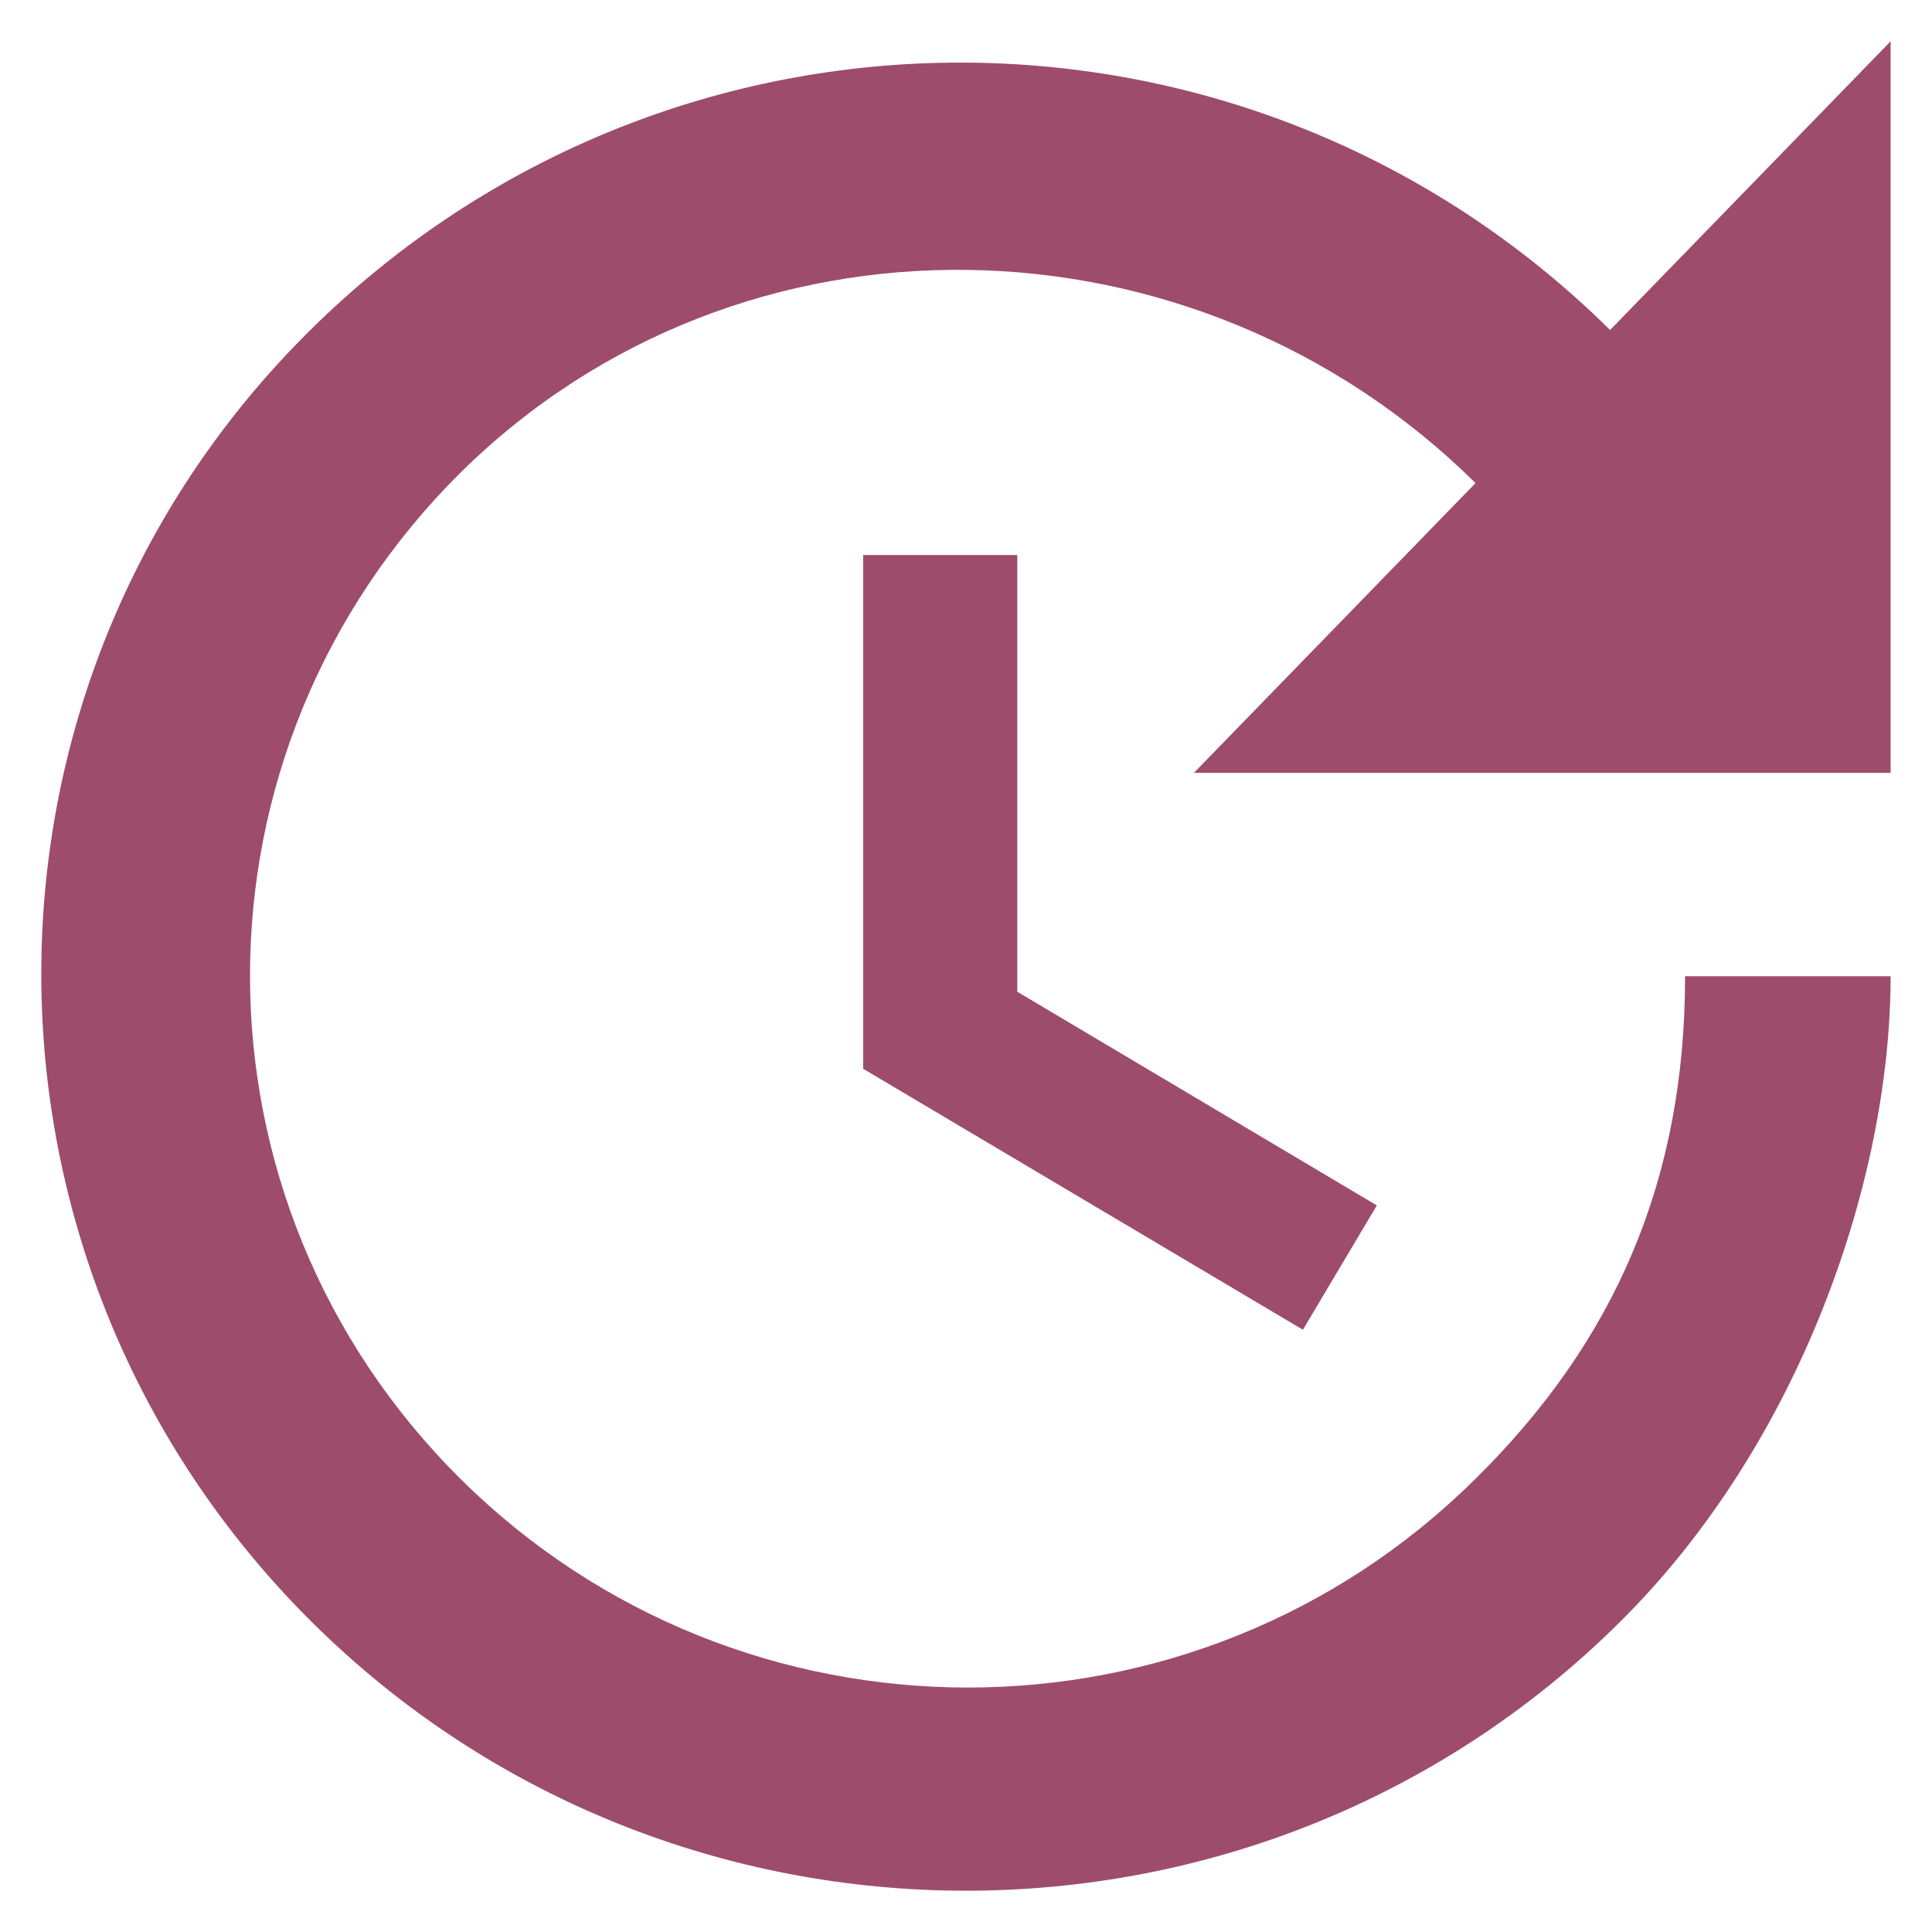 <svg width="26" height="26" viewBox="0 0 26 26" fill="none" xmlns="http://www.w3.org/2000/svg">
<g clip-path="url(#clip0_712_217)">
<path d="M25.443 10.4H16.068L19.857 6.501C16.082 2.768 9.97 2.63 6.195 6.363C2.421 10.11 2.421 16.153 6.195 19.9C9.97 23.647 16.082 23.647 19.857 19.9C21.737 18.047 22.677 15.876 22.677 13.138H25.443C25.443 15.876 24.226 19.43 21.792 21.836C16.939 26.647 9.058 26.647 4.204 21.836C-0.635 17.038 -0.677 9.239 4.177 4.441C9.03 -0.357 16.815 -0.357 21.668 4.441L25.443 0.556V10.4ZM13.69 7.469V13.346L18.529 16.222L17.534 17.895L11.616 14.383V7.469H13.69Z" fill="#9D4C6C"/>
</g>
<defs>
<clipPath id="clip0_712_217">
<rect width="24.889" height="24.889" fill="white" transform="translate(0.556 0.556)"/>
</clipPath>
</defs>
</svg>
